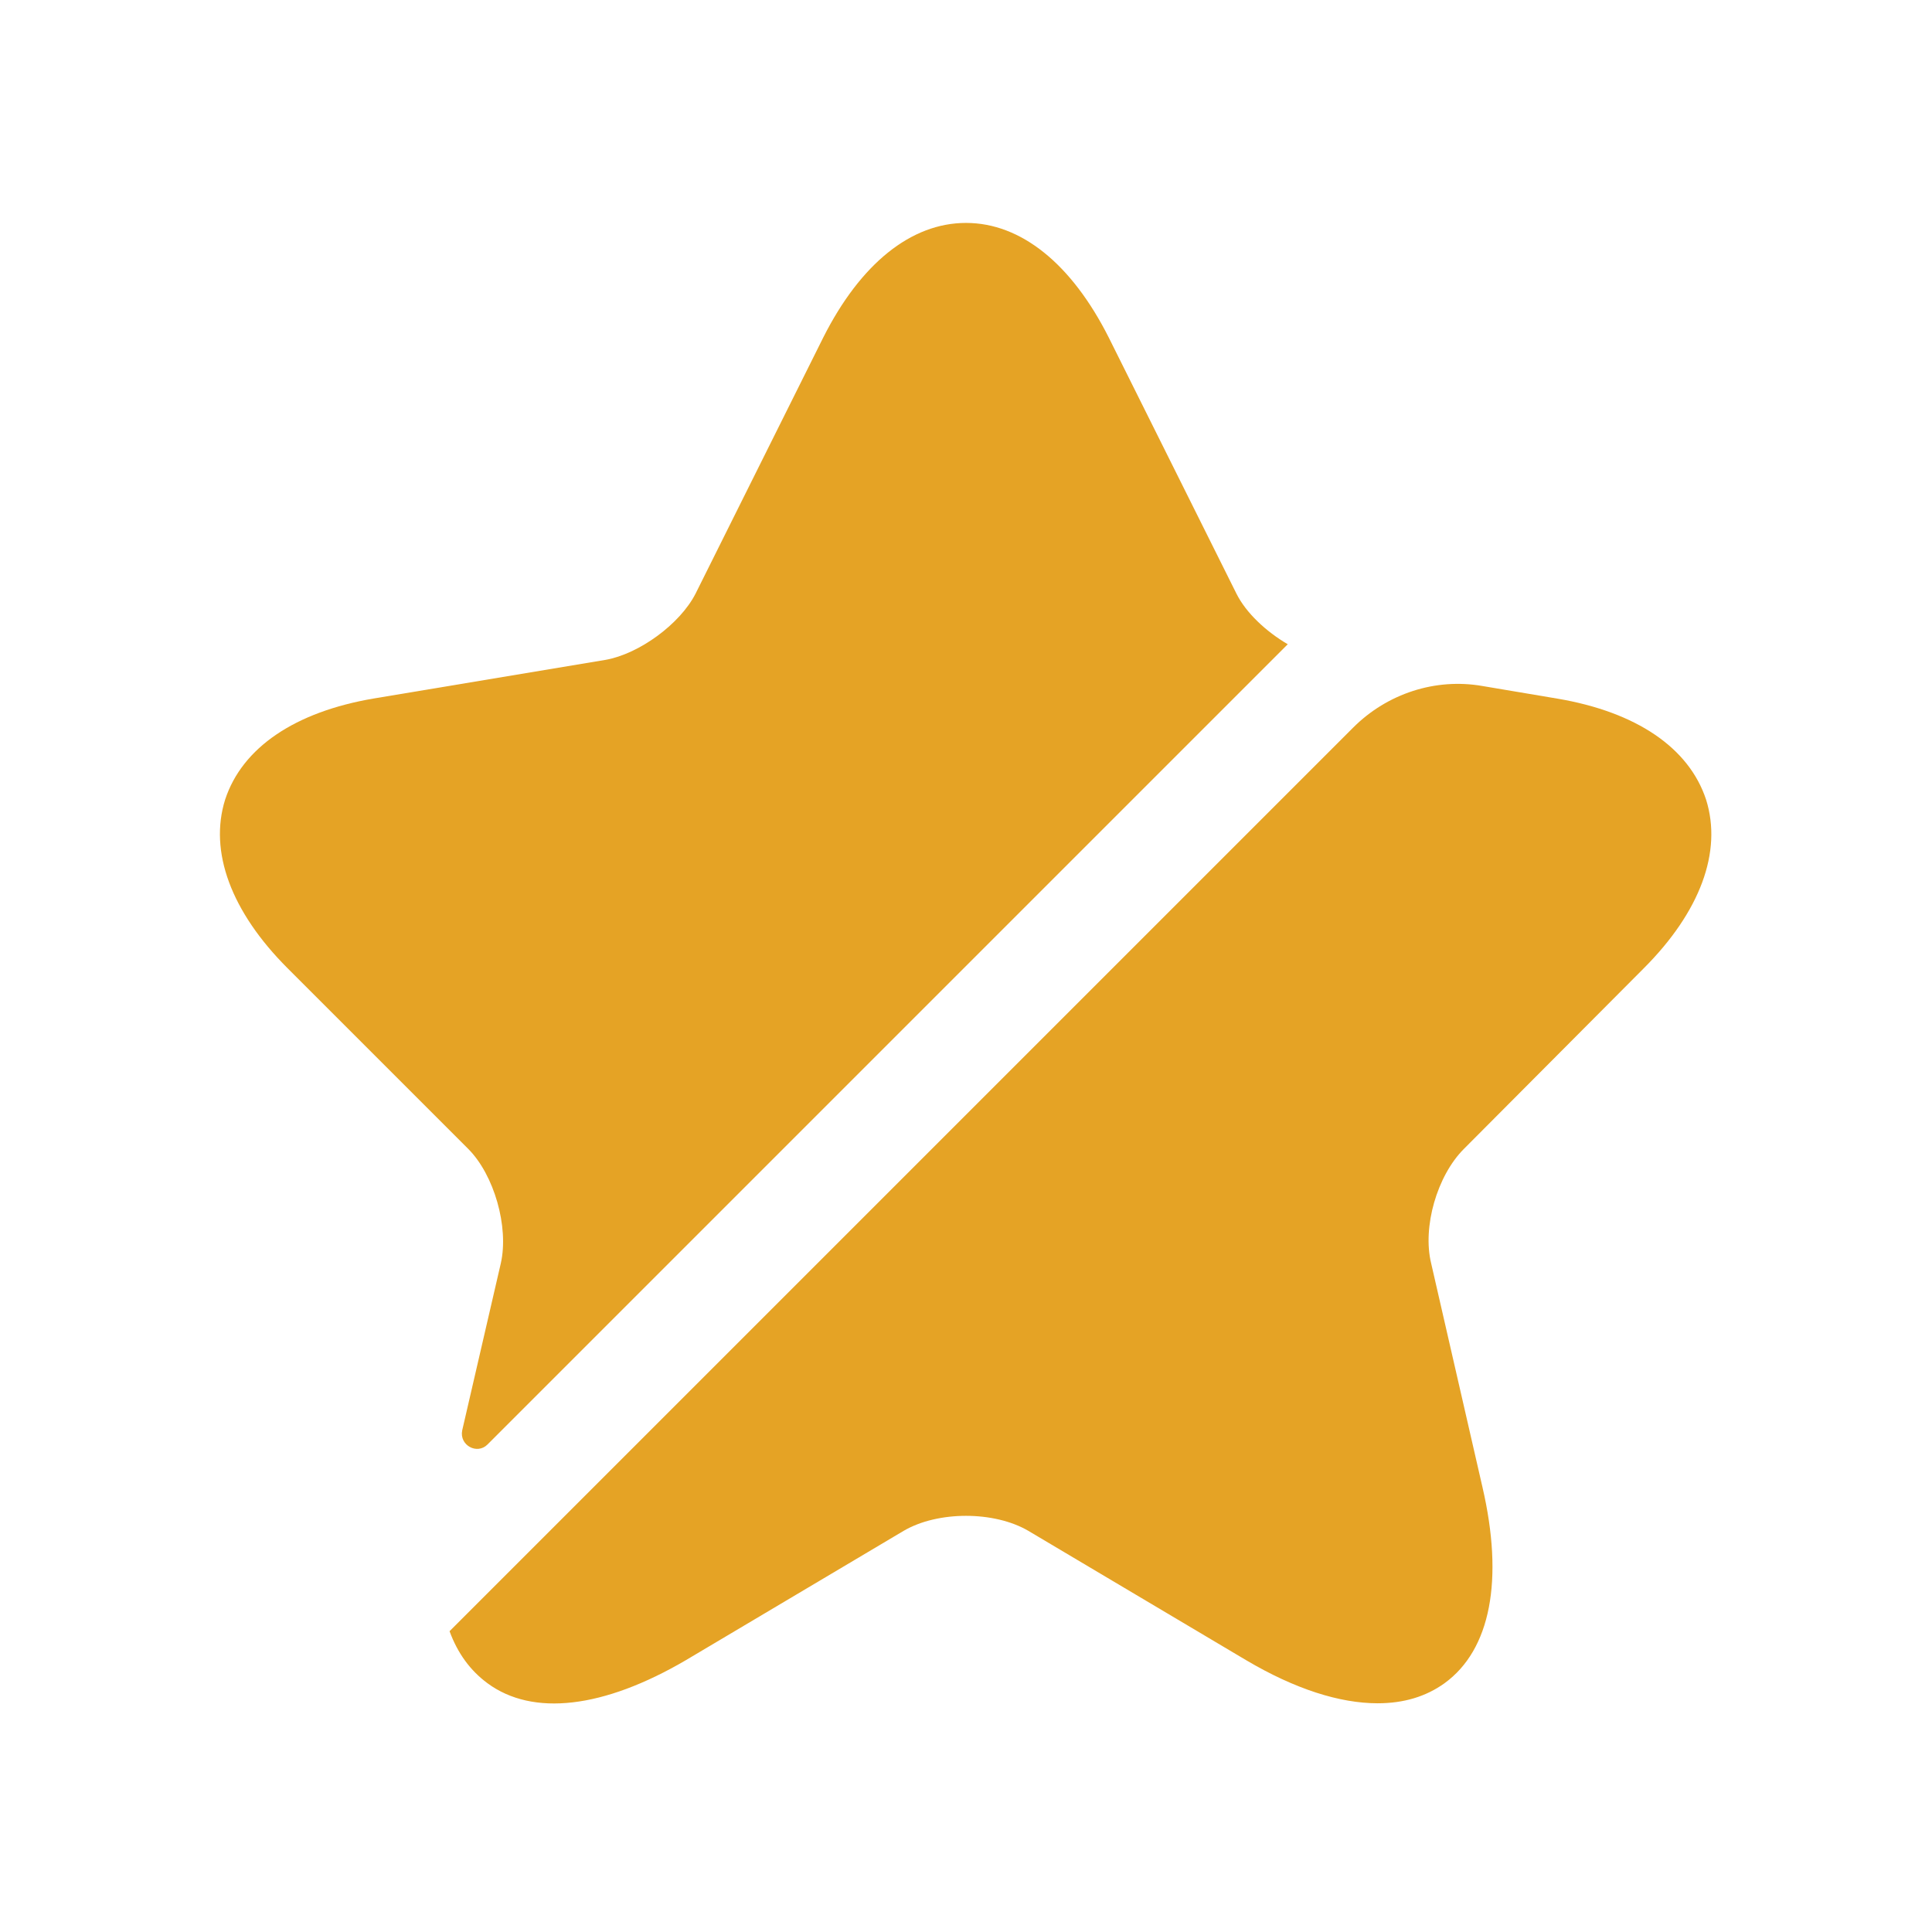 <svg width="13" height="13" viewBox="0 0 13 13" fill="none" xmlns="http://www.w3.org/2000/svg">
<path d="M3.37 8.5C3.425 8.255 3.325 7.905 3.15 7.73L1.935 6.515C1.555 6.135 1.405 5.73 1.515 5.38C1.63 5.03 1.985 4.79 2.515 4.7L4.075 4.44C4.3 4.4 4.575 4.2 4.68 3.995L5.54 2.27C5.79 1.775 6.13 1.5 6.5 1.5C6.87 1.5 7.21 1.775 7.46 2.27L8.32 3.995C8.385 4.125 8.52 4.25 8.665 4.335L3.28 9.72C3.21 9.79 3.09 9.725 3.11 9.625L3.37 8.5Z" fill="#E5A325"/>
<path d="M9.85 7.731C9.67 7.911 9.57 8.256 9.63 8.501L9.975 10.006C10.12 10.631 10.03 11.101 9.72 11.326C9.595 11.416 9.445 11.461 9.27 11.461C9.015 11.461 8.715 11.366 8.385 11.171L6.92 10.301C6.69 10.166 6.31 10.166 6.08 10.301L4.615 11.171C4.06 11.496 3.585 11.551 3.28 11.326C3.165 11.241 3.08 11.126 3.025 10.976L9.105 4.896C9.335 4.666 9.66 4.561 9.975 4.616L10.48 4.701C11.01 4.791 11.365 5.031 11.48 5.381C11.59 5.731 11.44 6.136 11.06 6.516L9.85 7.731Z" fill="#E5A325"/>
</svg>
